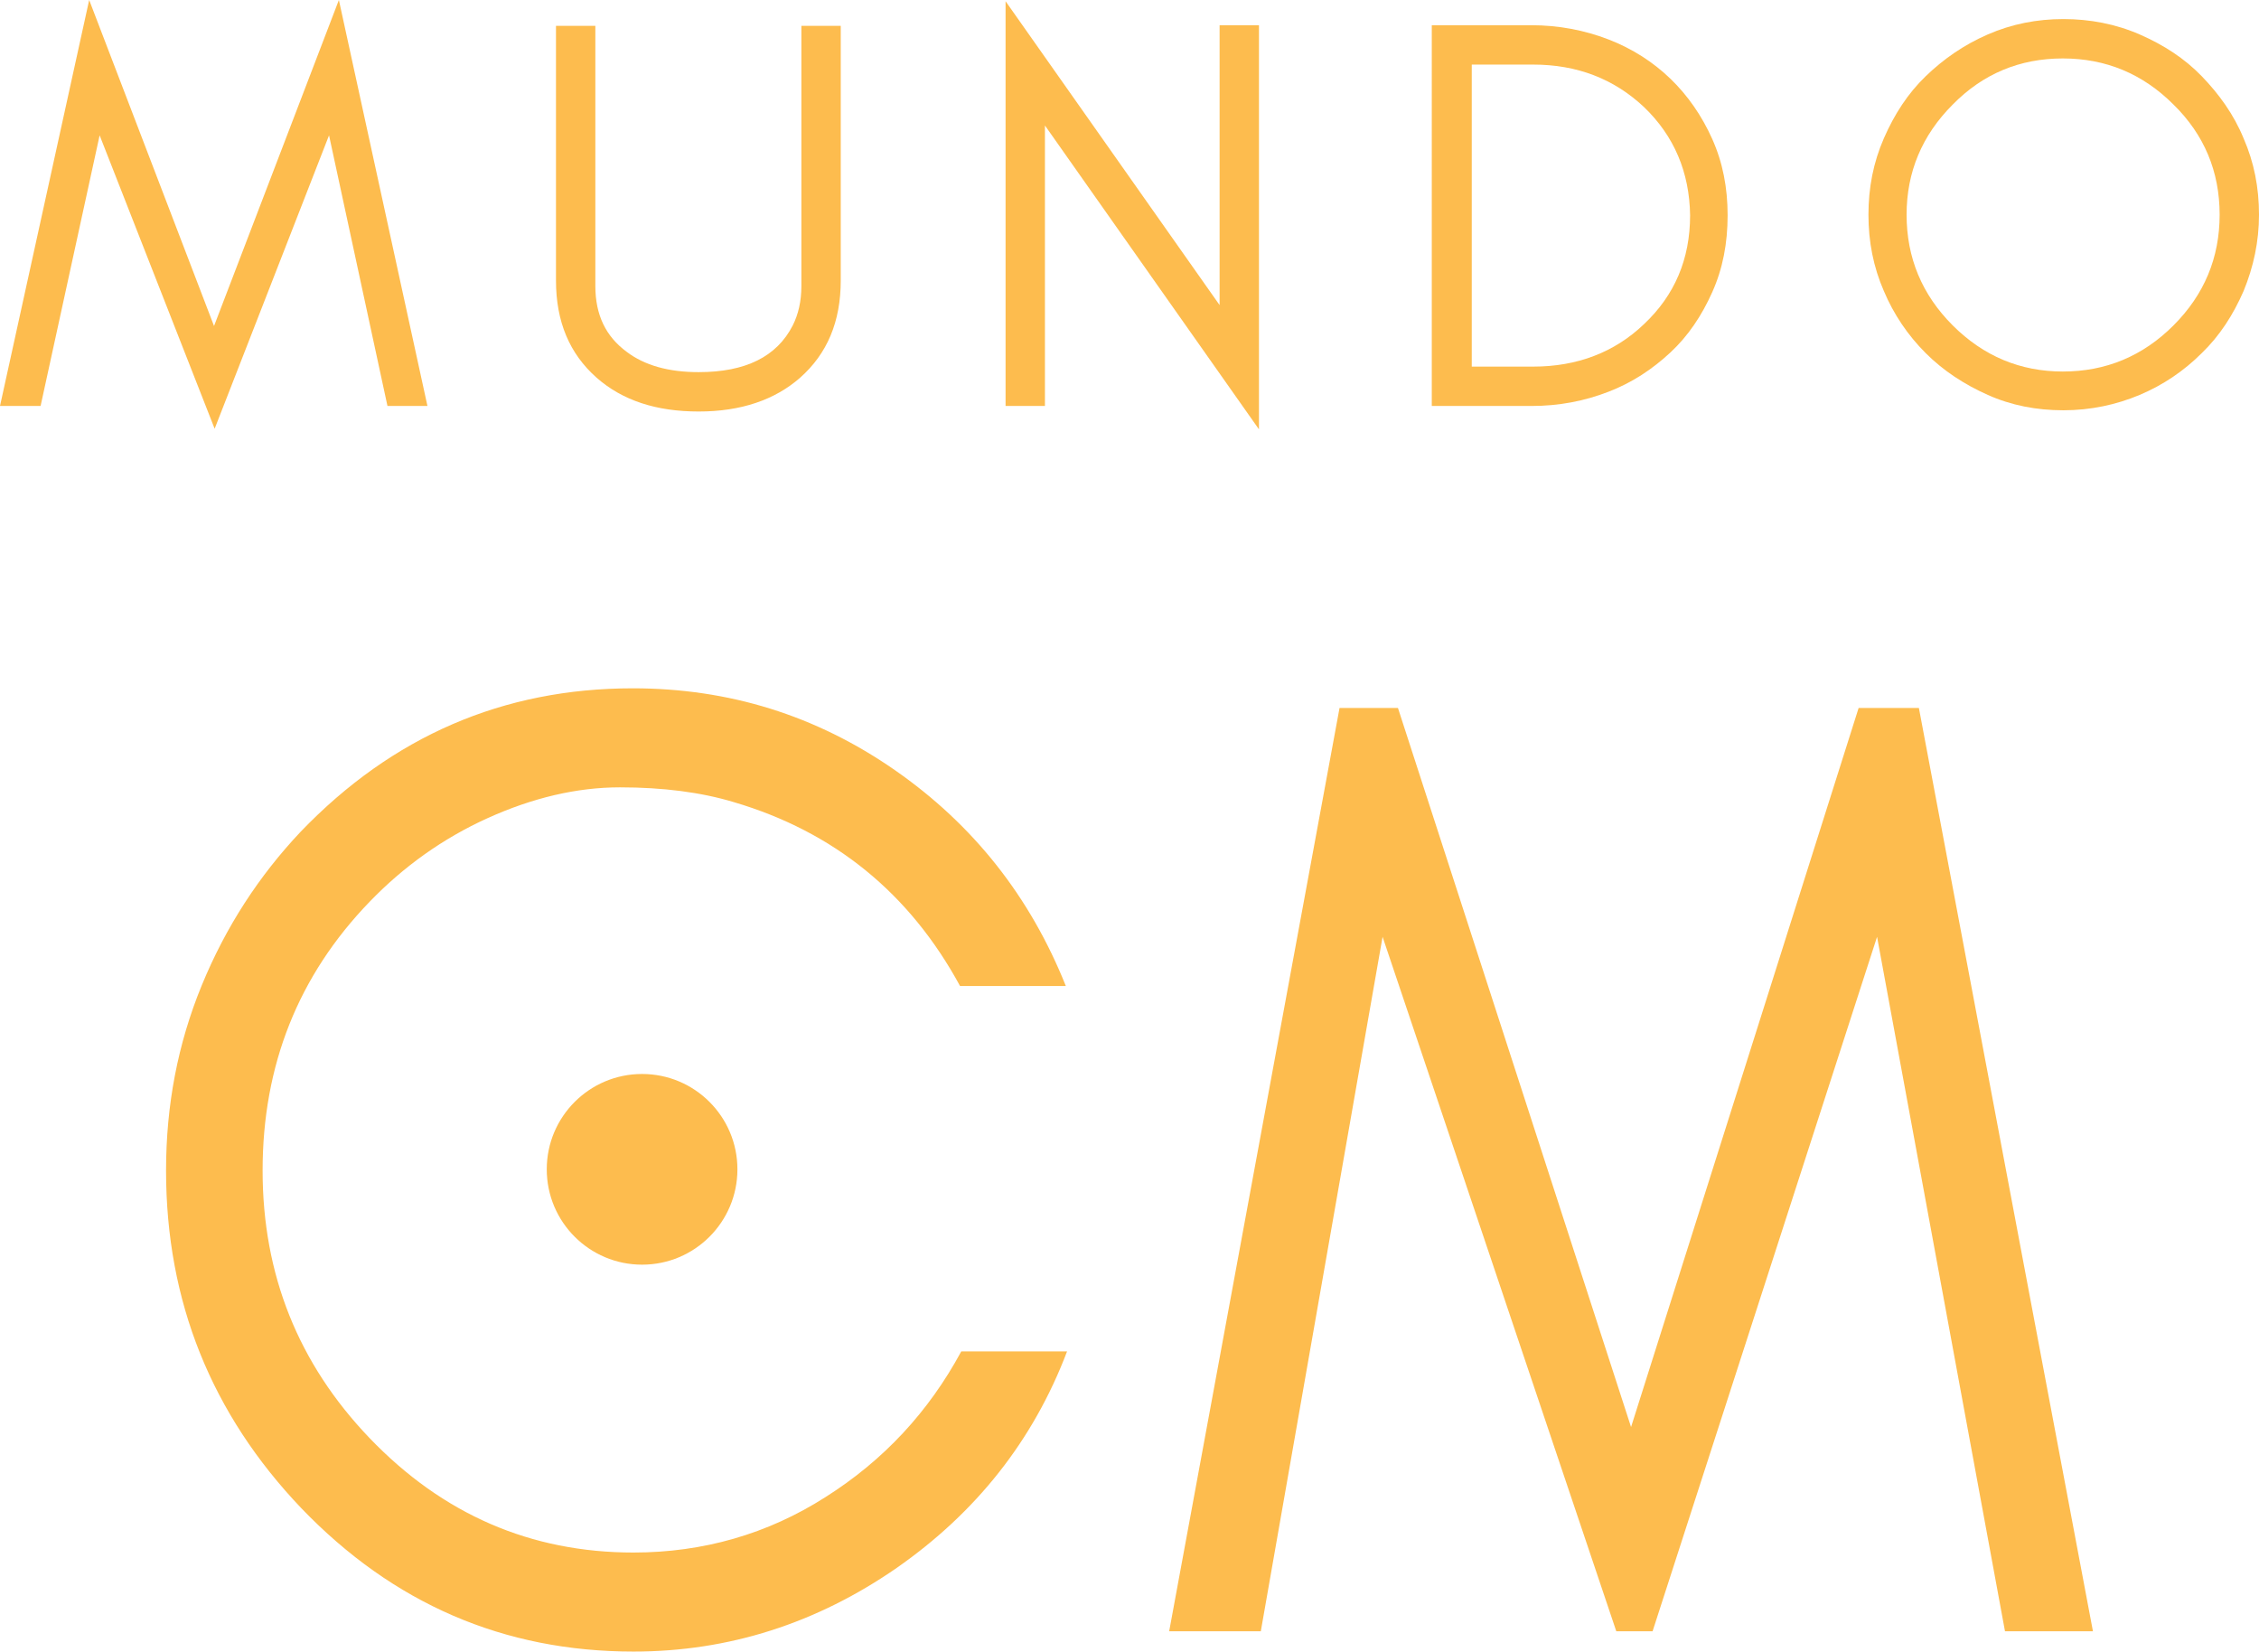 <?xml version="1.0" encoding="utf-8"?>
<!-- Generator: Adobe Illustrator 23.0.0, SVG Export Plug-In . SVG Version: 6.00 Build 0)  -->
<svg version="1.1" id="Layer_1" xmlns="http://www.w3.org/2000/svg" xmlns:xlink="http://www.w3.org/1999/xlink" x="0px" y="0px"
	 viewBox="0 0 367.3 268.5" enable-background="new 0 0 367.3 268.5" xml:space="preserve">
<g id="Layer_3">
	<g>
		<g>
			<path fill="#FDBC4E" d="M53.5,22L34.9,69.7L16.2,22L6.6,66H0L14.5,0l20.3,53L55.1,0l14.4,66H63L53.5,22z"/>
			<path fill="#FDBC4E" d="M130.1,61.4c-4.1,3.6-9.6,5.5-16.5,5.5s-12.4-1.8-16.6-5.5c-4.4-3.9-6.6-9.1-6.6-15.8V4.2h6.4v42.3
				c0,4.7,1.7,8.2,5.1,10.7c2.9,2.2,6.8,3.3,11.7,3.3c7.6,0,12.7-2.5,15.3-7.6c0.9-1.8,1.4-3.9,1.4-6.4V4.2h6.4v41.4
				C136.7,52.3,134.5,57.5,130.1,61.4z"/>
			<path fill="#FDBC4E" d="M169.9,66h-6.4V0.2l34.8,49.4V4.1h6.4v65.7l-34.8-49.4V66z"/>
			<path fill="#FDBC4E" d="M278.4,47.5c-1.7,3.8-3.9,7.1-6.8,9.8s-6.2,4.9-10.1,6.4c-3.9,1.5-8,2.3-12.5,2.3h-16.2V4.1H249
				c4.4,0,8.6,0.8,12.5,2.3s7.3,3.7,10.1,6.4s5.1,6,6.8,9.8s2.5,7.9,2.5,12.4C280.9,39.6,280.1,43.7,278.4,47.5z M267.3,17.4
				c-4.9-4.6-10.9-6.9-18-6.9h-10v49.1h10c7.1,0,13.2-2.3,18-6.9c5-4.7,7.5-10.6,7.5-17.7C274.7,28,272.2,22.1,267.3,17.4z"/>
			<path fill="#FDBC4E" d="M364.8,47.3c-1.7,3.9-3.9,7.3-6.8,10.1c-2.9,2.9-6.3,5.2-10.1,6.8s-8,2.5-12.4,2.5s-8.5-0.8-12.3-2.5
				s-7.2-3.9-10.1-6.8c-2.9-2.9-5.2-6.3-6.8-10.1c-1.7-3.9-2.5-8-2.5-12.4s0.8-8.5,2.5-12.4s3.9-7.3,6.8-10.1s6.2-5.1,10.1-6.8
				s8-2.5,12.3-2.5s8.5,0.8,12.4,2.5s7.3,3.9,10.1,6.8s5.2,6.2,6.8,10.1c1.7,3.9,2.5,8,2.5,12.4S366.4,43.4,364.8,47.3z M353.4,17
				c-5-5-11-7.5-18-7.5s-13,2.5-17.9,7.5c-5,5-7.5,11-7.5,17.9c0,7,2.5,13,7.5,18s11,7.5,17.9,7.5c7,0,13-2.5,18-7.5s7.5-11,7.5-18
				S358.4,21.9,353.4,17z"/>
		</g>
		<g>
			<g>
				<g>
					<path fill="#FDBC4E" d="M145.8,254.9c-13,9-27.3,13.6-42.8,13.6c-21.1,0-39.1-7.8-54-23.3c-14.6-15.3-22-33.6-22-54.9
						c0-10.6,1.9-20.6,5.8-30.1s9.3-17.8,16.1-25c14.9-15.5,32.9-23.3,54-23.3c15.6,0,29.8,4.4,42.6,13.3
						c12.8,8.9,22,20.6,27.8,35.1h-17.2c-8.2-15.1-20.5-25.1-36.8-29.9c-5.3-1.6-11.5-2.4-18.5-2.4s-14.2,1.7-21.5,5
						s-13.7,7.9-19.2,13.6c-11.6,12-17.4,26.6-17.4,43.7c0,16.9,5.8,31.4,17.4,43.5c11.9,12.4,26.2,18.6,42.9,18.6
						c11.3,0,21.8-3,31.2-9c9.5-6,16.8-13.9,22.1-23.7h17.2C168,234.2,158.7,245.9,145.8,254.9z"/>
				</g>
				<circle fill="#FDBC4E" cx="104.4" cy="190.1" r="15.5"/>
			</g>
			<path fill="#FDBC4E" d="M340.3,265.2L312,115.1h-9.8l-37,116.9l-37.9-116.9h-9.5l-27.7,150.1H205l19.8-112.9l38,112.9h5.9
				l36.5-112.9L326,265.2H340.3z"/>
		</g>
	</g>
</g>
</svg>
